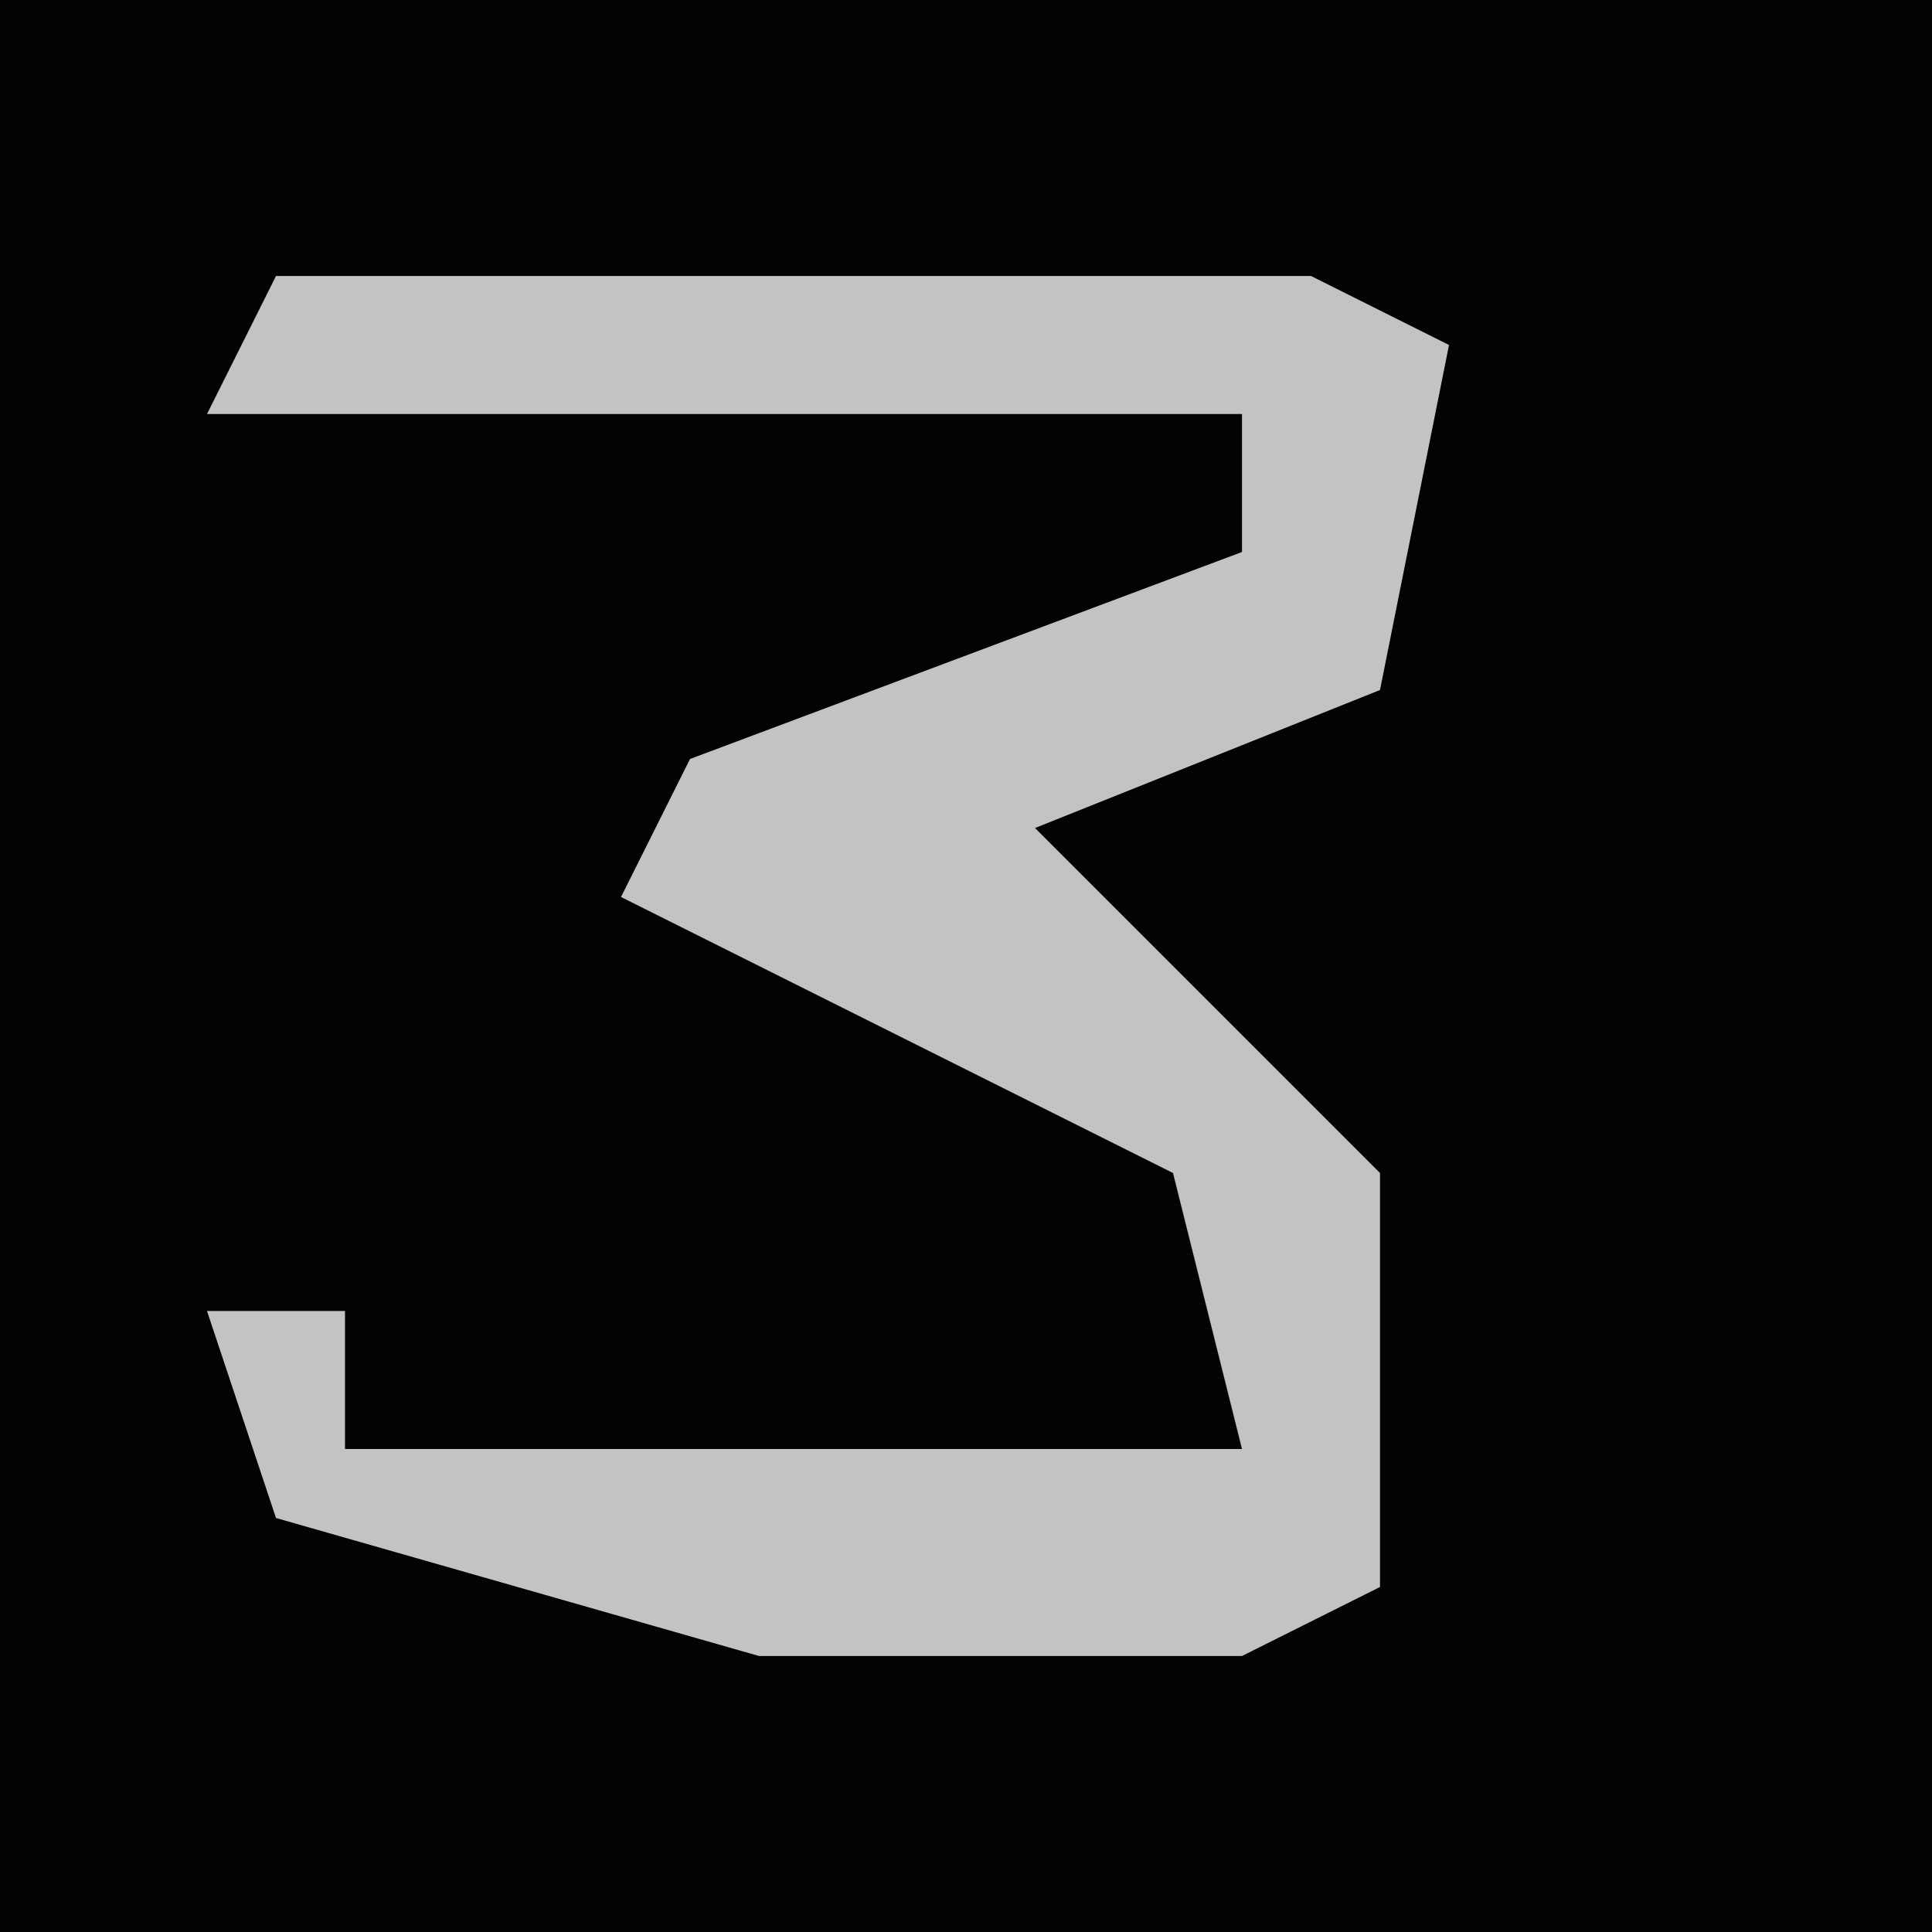 <?xml version="1.0" encoding="UTF-8"?>
<svg version="1.1" xmlns="http://www.w3.org/2000/svg" width="28" height="28">
<path d="M0,0 L28,0 L28,28 L0,28 Z " fill="#030303" transform="translate(0,0)"/>
<path d="M0,0 L15,0 L17,1 L16,6 L11,8 L16,13 L16,19 L14,20 L7,20 L0,18 L-1,15 L1,15 L1,17 L14,17 L13,13 L5,9 L6,7 L14,4 L14,2 L-1,2 Z " fill="#C3C3C3" transform="translate(4,4)"/>
</svg>

